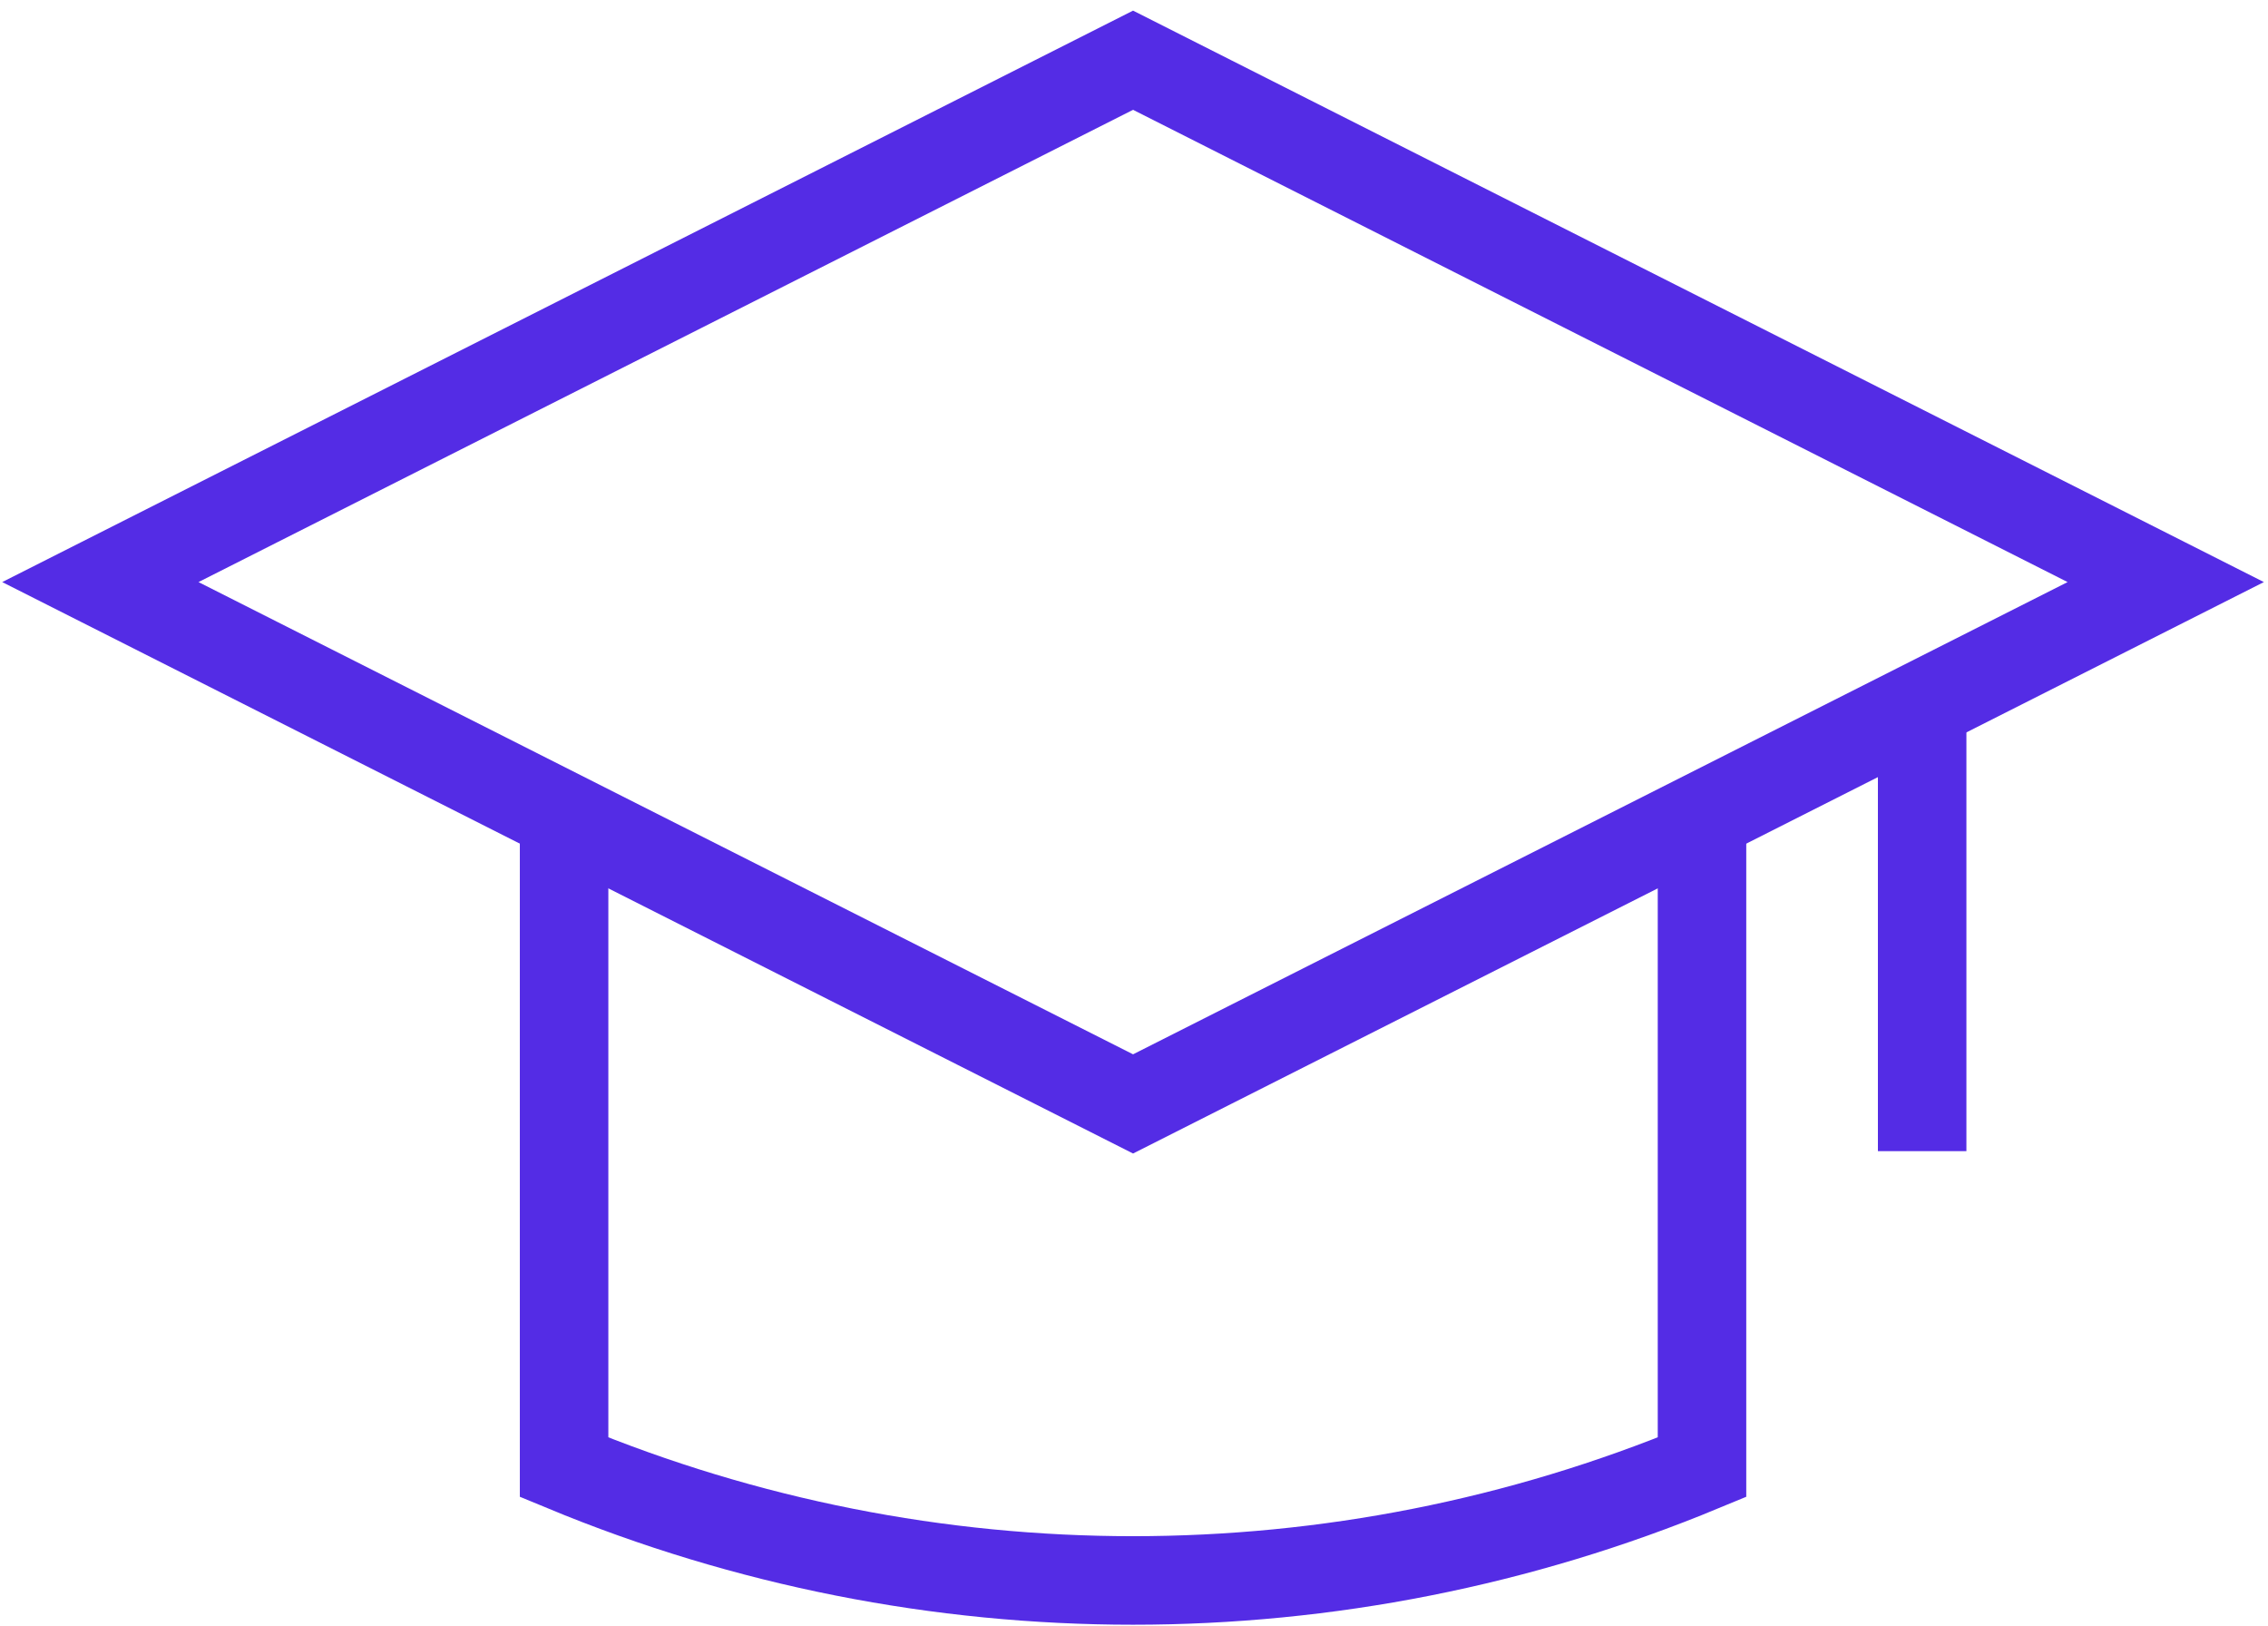 <svg xmlns="http://www.w3.org/2000/svg" width="113" height="81" viewBox="0 0 113 81">
    <defs>
        <filter id="qx70zs33ua">
            <feColorMatrix in="SourceGraphic" values="0 0 0 0 0 0 0 0 0 0 0 0 0 0 0 0 0 0 1 0"/>
        </filter>
    </defs>
    <g fill="none" fill-rule="evenodd">
        <g>
            <g>
                <g filter="url(#qx70zs33ua)" transform="translate(-1083 -905) translate(0 612) translate(1007 178)">
                    <g stroke="#542CE5" stroke-width="4.41">
                        <path d="M51.453 51.991L0 25.996 51.453 0 102.905 25.996z" transform="translate(81 118)"/>
                        <path d="M79.8 37.773v32.315c-18.15 7.522-38.545 7.522-56.695 0V37.773M90.769 32.638L90.769 54.343" transform="translate(81 118)"/>
                    </g>
                </g>
            </g>
        </g>
    </g>
</svg>
